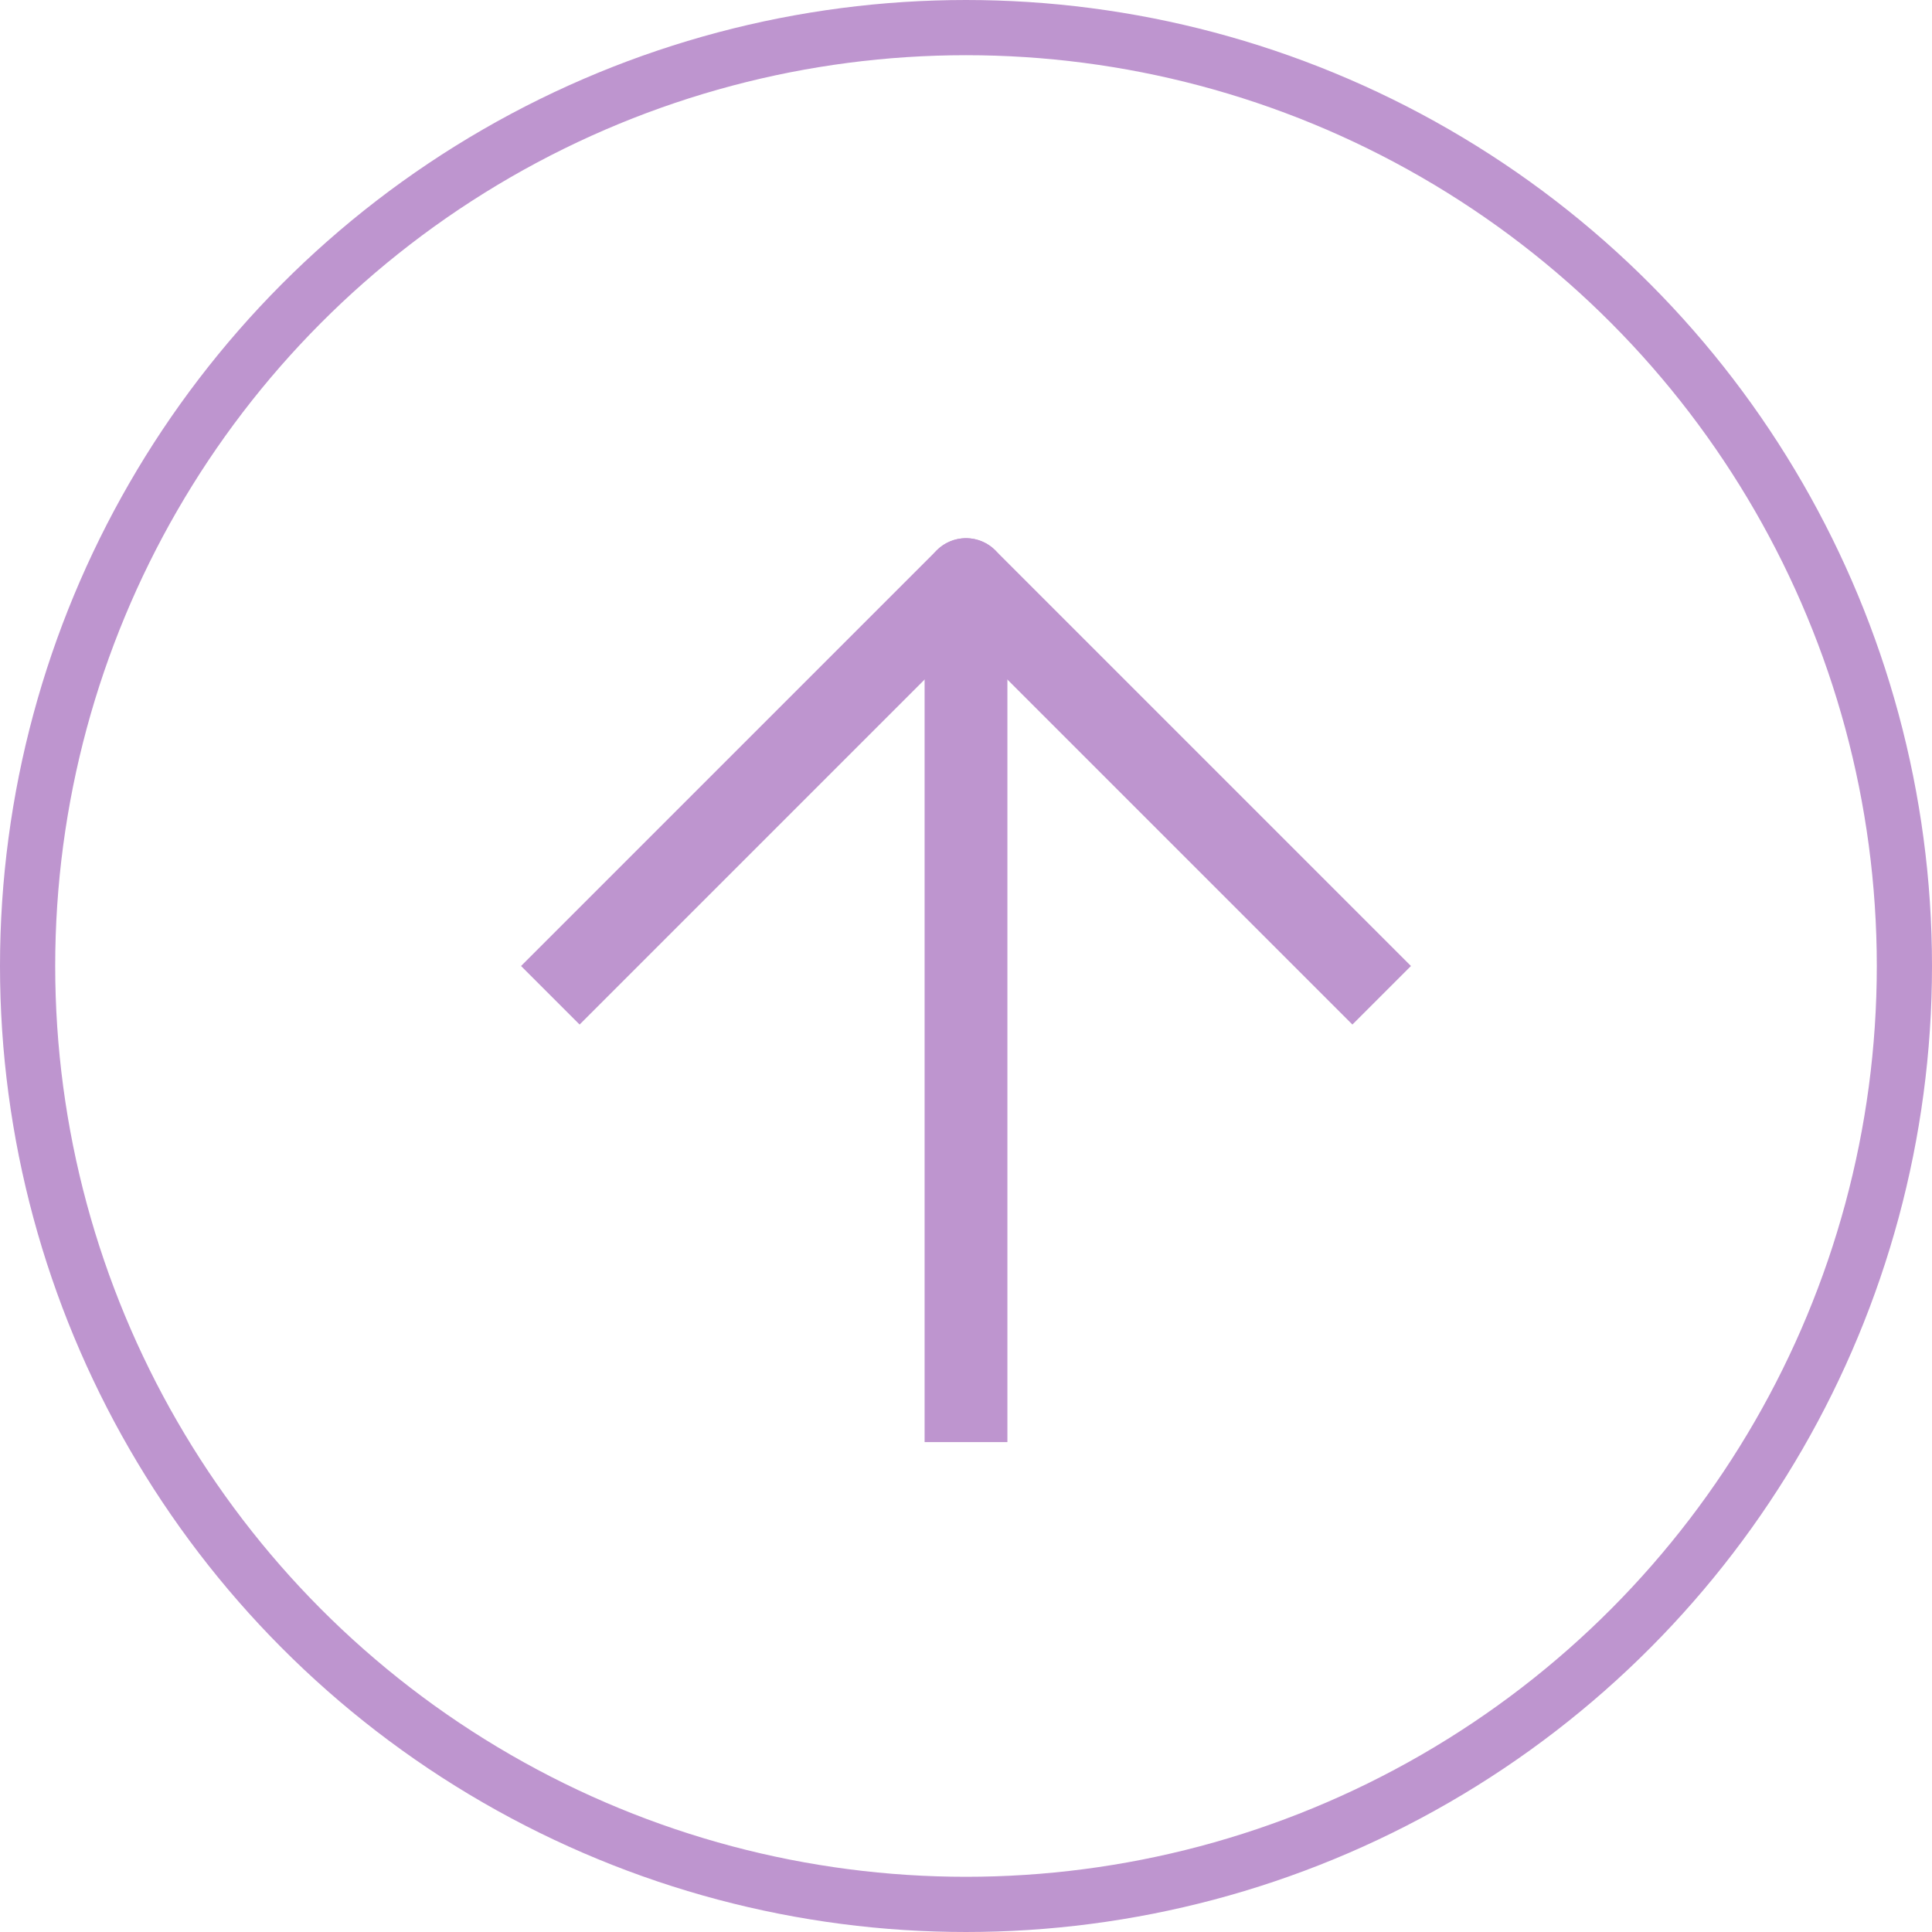 <svg width="35" height="35" viewBox="0 0 35 35" fill="none" xmlns="http://www.w3.org/2000/svg">
<path d="M16.75 25.375V26.125H18.25V25.375H16.75ZM18.25 10.5C18.25 10.086 17.914 9.75 17.5 9.75C17.086 9.75 16.75 10.086 16.75 10.5H18.25ZM18.25 25.375V10.5H16.75V25.375H18.25Z" fill="#BE95CF"/>
<path d="M10.5 17.5L17.5 10.5L24.5 17.5" stroke="#BE95CF" stroke-width="1.5" stroke-linecap="square" stroke-linejoin="round"/>
<circle cx="17.5" cy="17.5" r="17" stroke="#BE95CF"/>
</svg>
